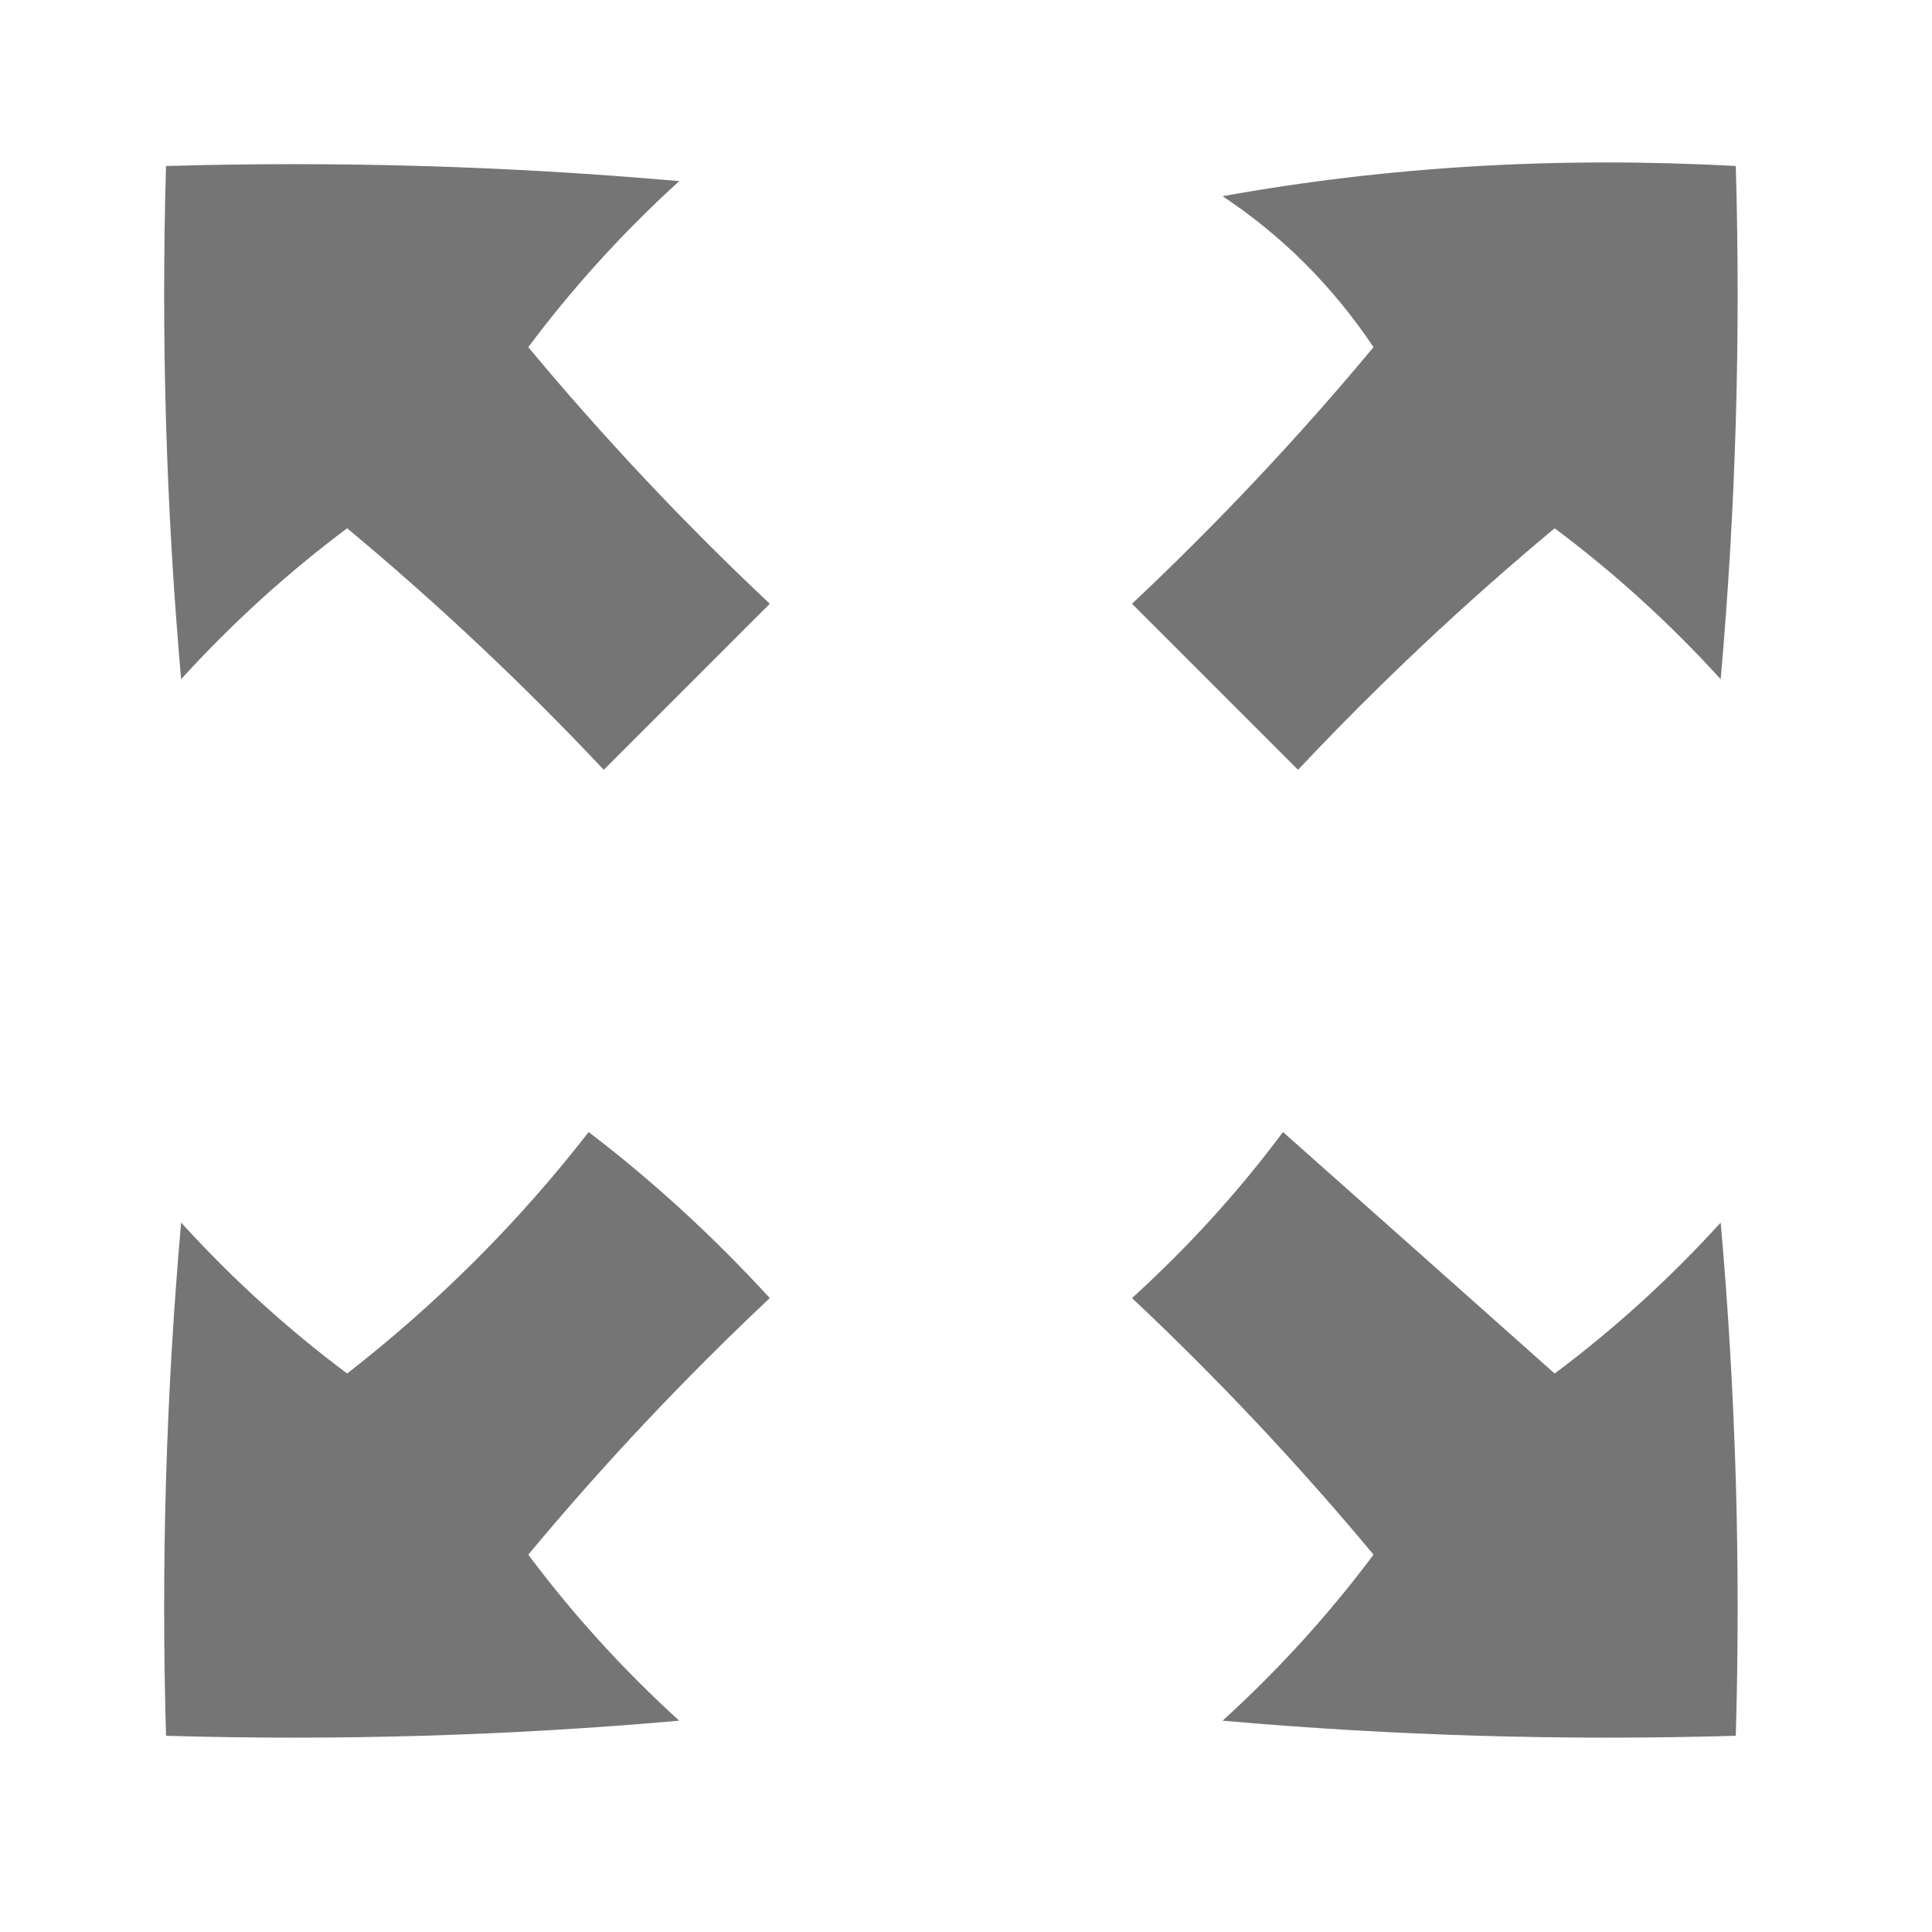 <svg xmlns="http://www.w3.org/2000/svg" version="1.1" width="64px" height="64px" style="shape-rendering:geometricPrecision; text-rendering:geometricPrecision; image-rendering:optimizeQuality; fill-rule:evenodd; clip-rule:evenodd" xmlns:xlink="http://www.w3.org/1999/xlink">
<g><path fill="#757575" d="M 5.5,5.5 C 11.176,5.334 16.843,5.501 22.5,6C 20.649,7.684 18.982,9.517 17.5,11.5C 19.984,14.484 22.65,17.318 25.5,20C 23.667,21.833 21.833,23.667 20,25.5C 17.318,22.65 14.484,19.984 11.5,17.5C 9.517,18.982 7.684,20.649 6,22.5C 5.501,16.843 5.334,11.176 5.5,5.5 Z"/></g>
<g><path fill="#757575" d="M 40.5,6.5 C 45.975,5.511 51.642,5.178 57.5,5.5C 57.666,11.176 57.499,16.843 57,22.5C 55.316,20.649 53.483,18.982 51.5,17.5C 48.516,19.984 45.682,22.65 43,25.5C 41.167,23.667 39.333,21.833 37.5,20C 40.35,17.318 43.016,14.484 45.5,11.5C 44.145,9.479 42.479,7.812 40.5,6.5 Z"/></g>
<g><path fill="#757575" d="M 19.5,37.5 C 21.63,39.127 23.63,40.96 25.5,43C 22.65,45.682 19.984,48.516 17.5,51.5C 18.982,53.483 20.649,55.316 22.5,57C 16.843,57.499 11.176,57.666 5.5,57.5C 5.334,51.824 5.501,46.157 6,40.5C 7.684,42.351 9.517,44.018 11.5,45.5C 14.521,43.146 17.188,40.479 19.5,37.5 Z"/></g>
<g><path fill="#757575" d="M 42.5,37.5 C 45.48,40.144 48.48,42.811 51.5,45.5C 53.483,44.018 55.316,42.351 57,40.5C 57.499,46.157 57.666,51.824 57.5,57.5C 51.824,57.666 46.157,57.499 40.5,57C 42.351,55.316 44.018,53.483 45.5,51.5C 43.016,48.516 40.35,45.682 37.5,43C 39.373,41.296 41.04,39.463 42.5,37.5 Z"/></g>
</svg>
